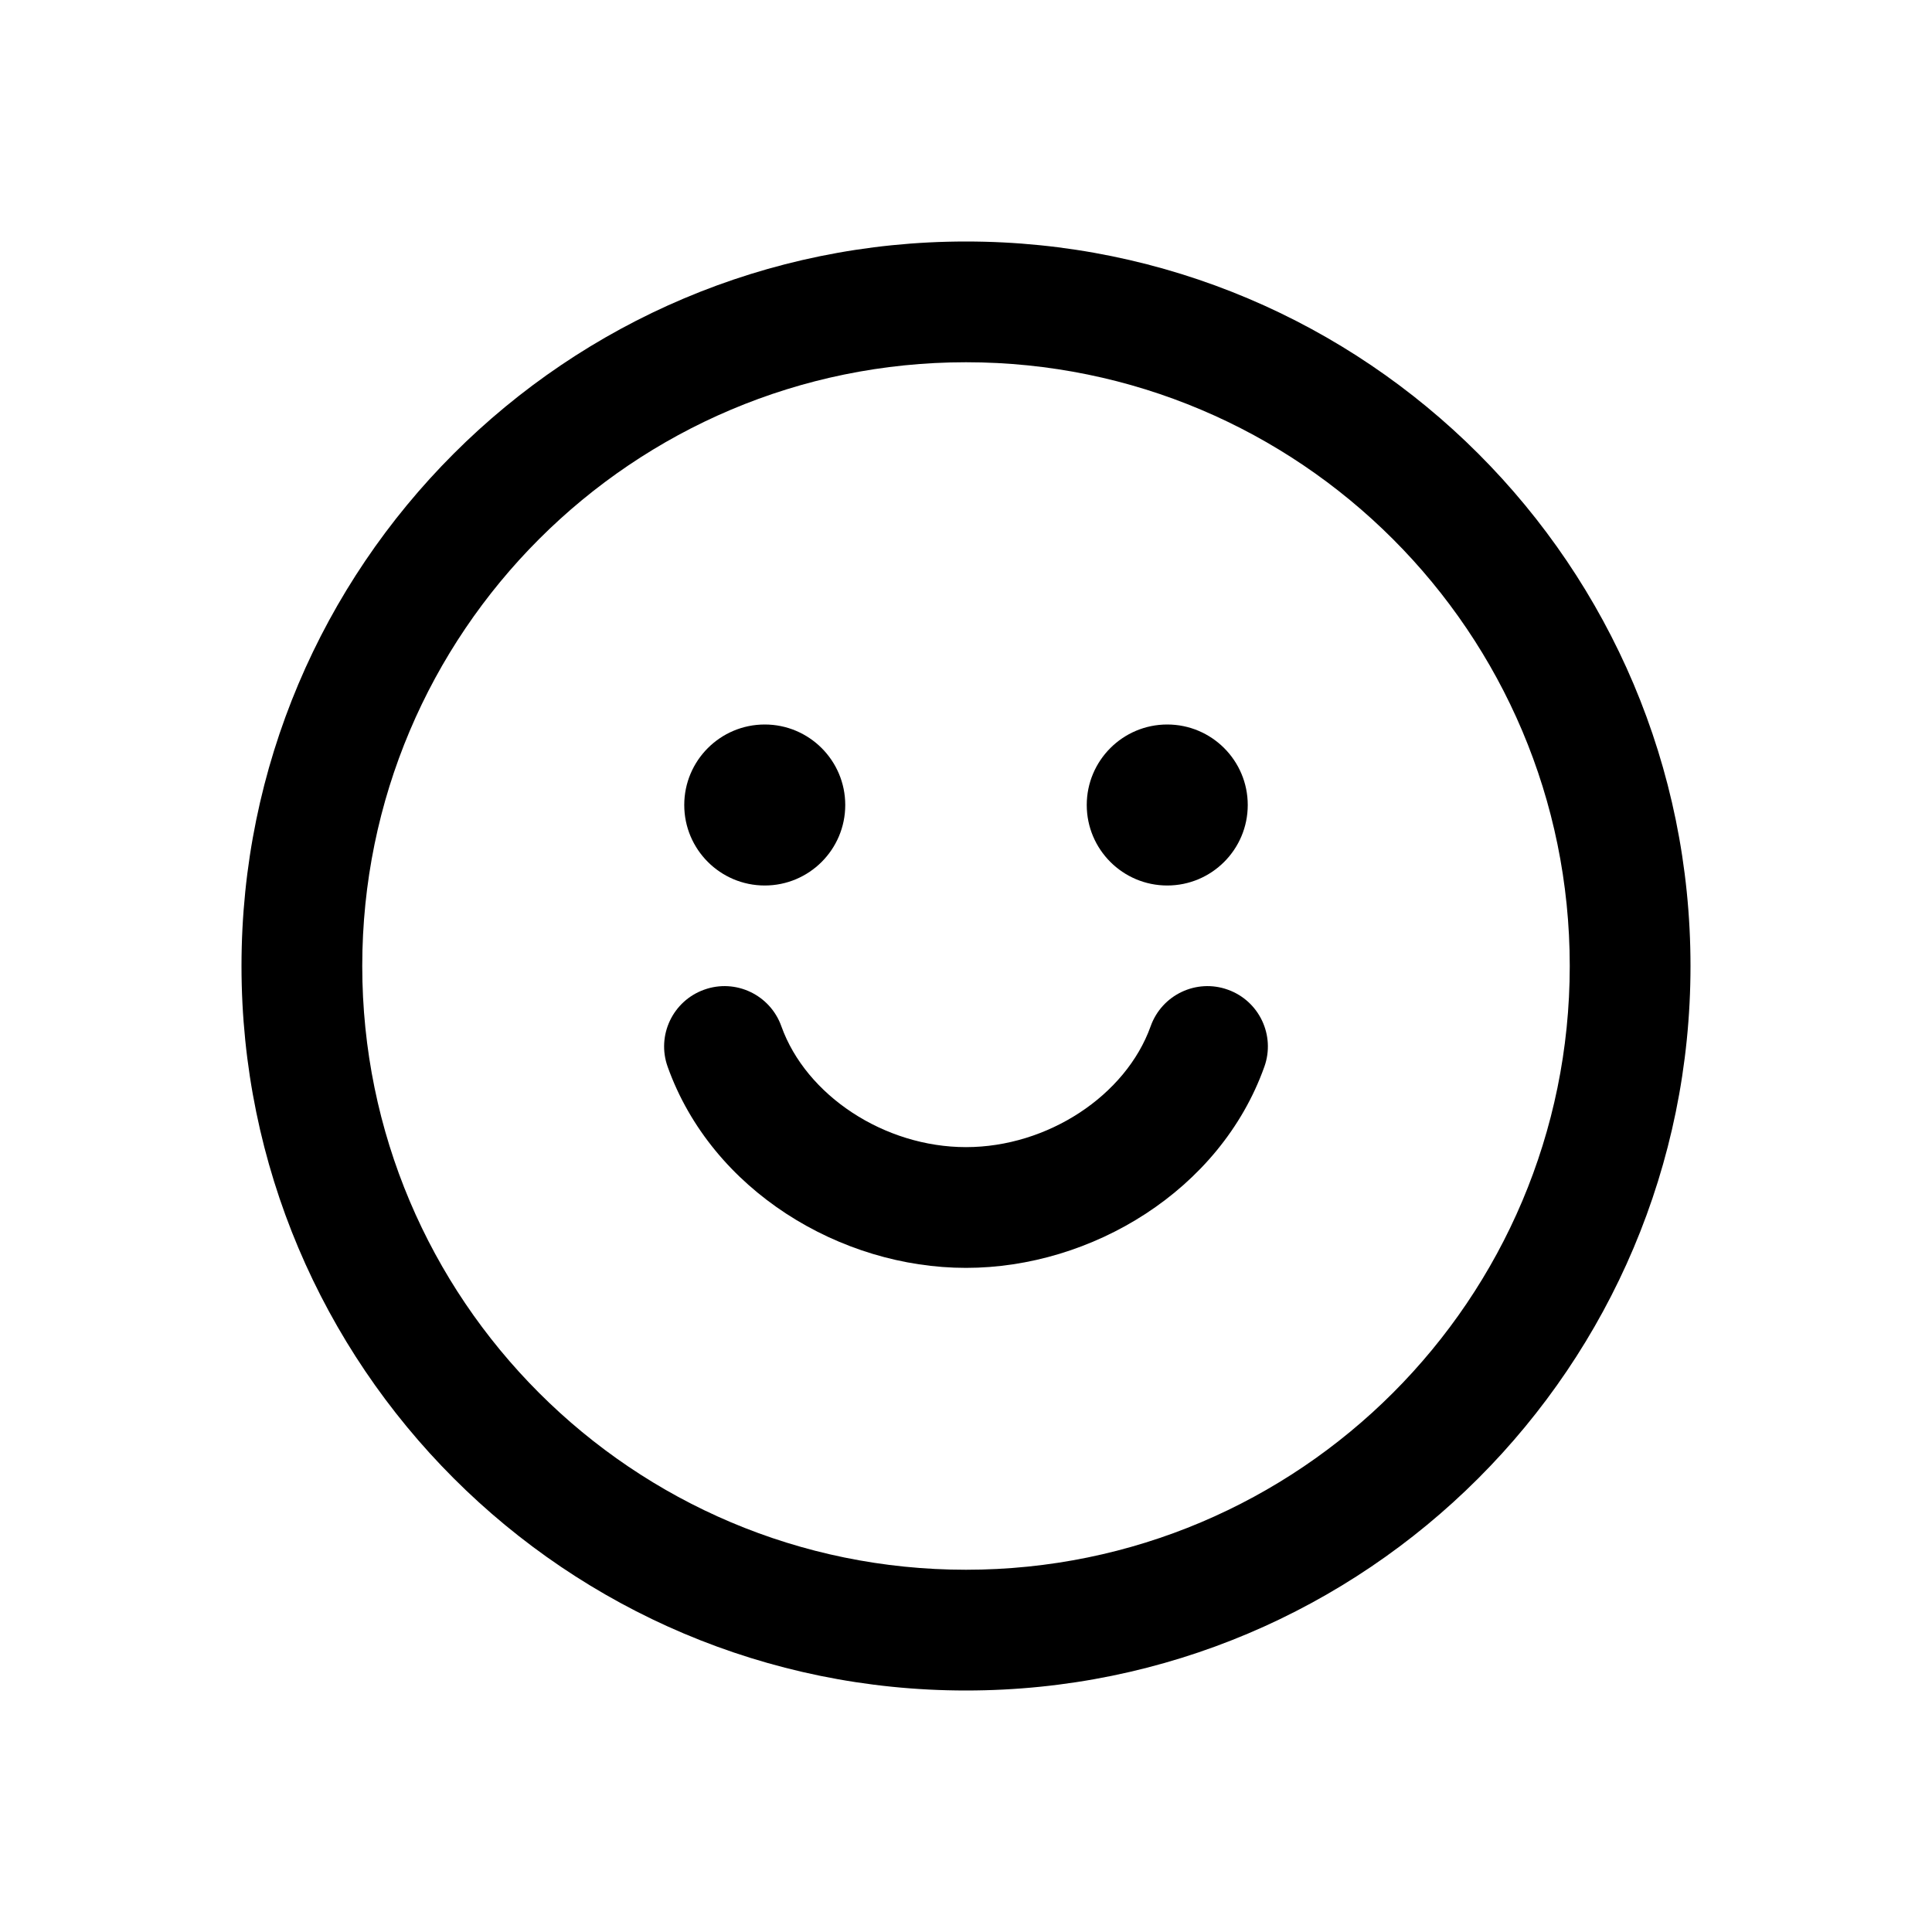 <svg width="24" height="24" viewBox="0 0 24 24" fill="current" xmlns="http://www.w3.org/2000/svg">
<path fill-rule="evenodd" clip-rule="evenodd" d="M12 19.5C16.142 19.5 19.5 16.142 19.5 12C19.5 7.858 16.142 4.5 12 4.5C7.858 4.5 4.5 7.858 4.5 12C4.5 16.142 7.858 19.5 12 19.5ZM12 21C16.971 21 21 16.971 21 12C21 7.029 16.971 3 12 3C7.029 3 3 7.029 3 12C3 16.971 7.029 21 12 21Z" fill="current"/>
<path d="M10.5 10C10.5 10.552 10.052 11 9.5 11C8.948 11 8.5 10.552 8.5 10C8.5 9.448 8.948 9 9.5 9C10.052 9 10.5 9.448 10.5 10Z" fill="current"/>
<path d="M15.5 10C15.5 10.552 15.052 11 14.5 11C13.948 11 13.5 10.552 13.5 10C13.5 9.448 13.948 9 14.5 9C15.052 9 15.5 9.448 15.5 10Z" fill="current"/>
<path fill-rule="evenodd" clip-rule="evenodd" d="M8.748 12.294C9.138 12.154 9.567 12.358 9.706 12.748C10.014 13.61 10.987 14.25 12 14.25C13.013 14.25 13.986 13.61 14.294 12.748C14.433 12.358 14.862 12.154 15.252 12.294C15.642 12.433 15.846 12.862 15.706 13.252C15.157 14.79 13.559 15.75 12 15.75C10.441 15.75 8.843 14.79 8.294 13.252C8.154 12.862 8.358 12.433 8.748 12.294Z" fill="current"/>
</svg>
